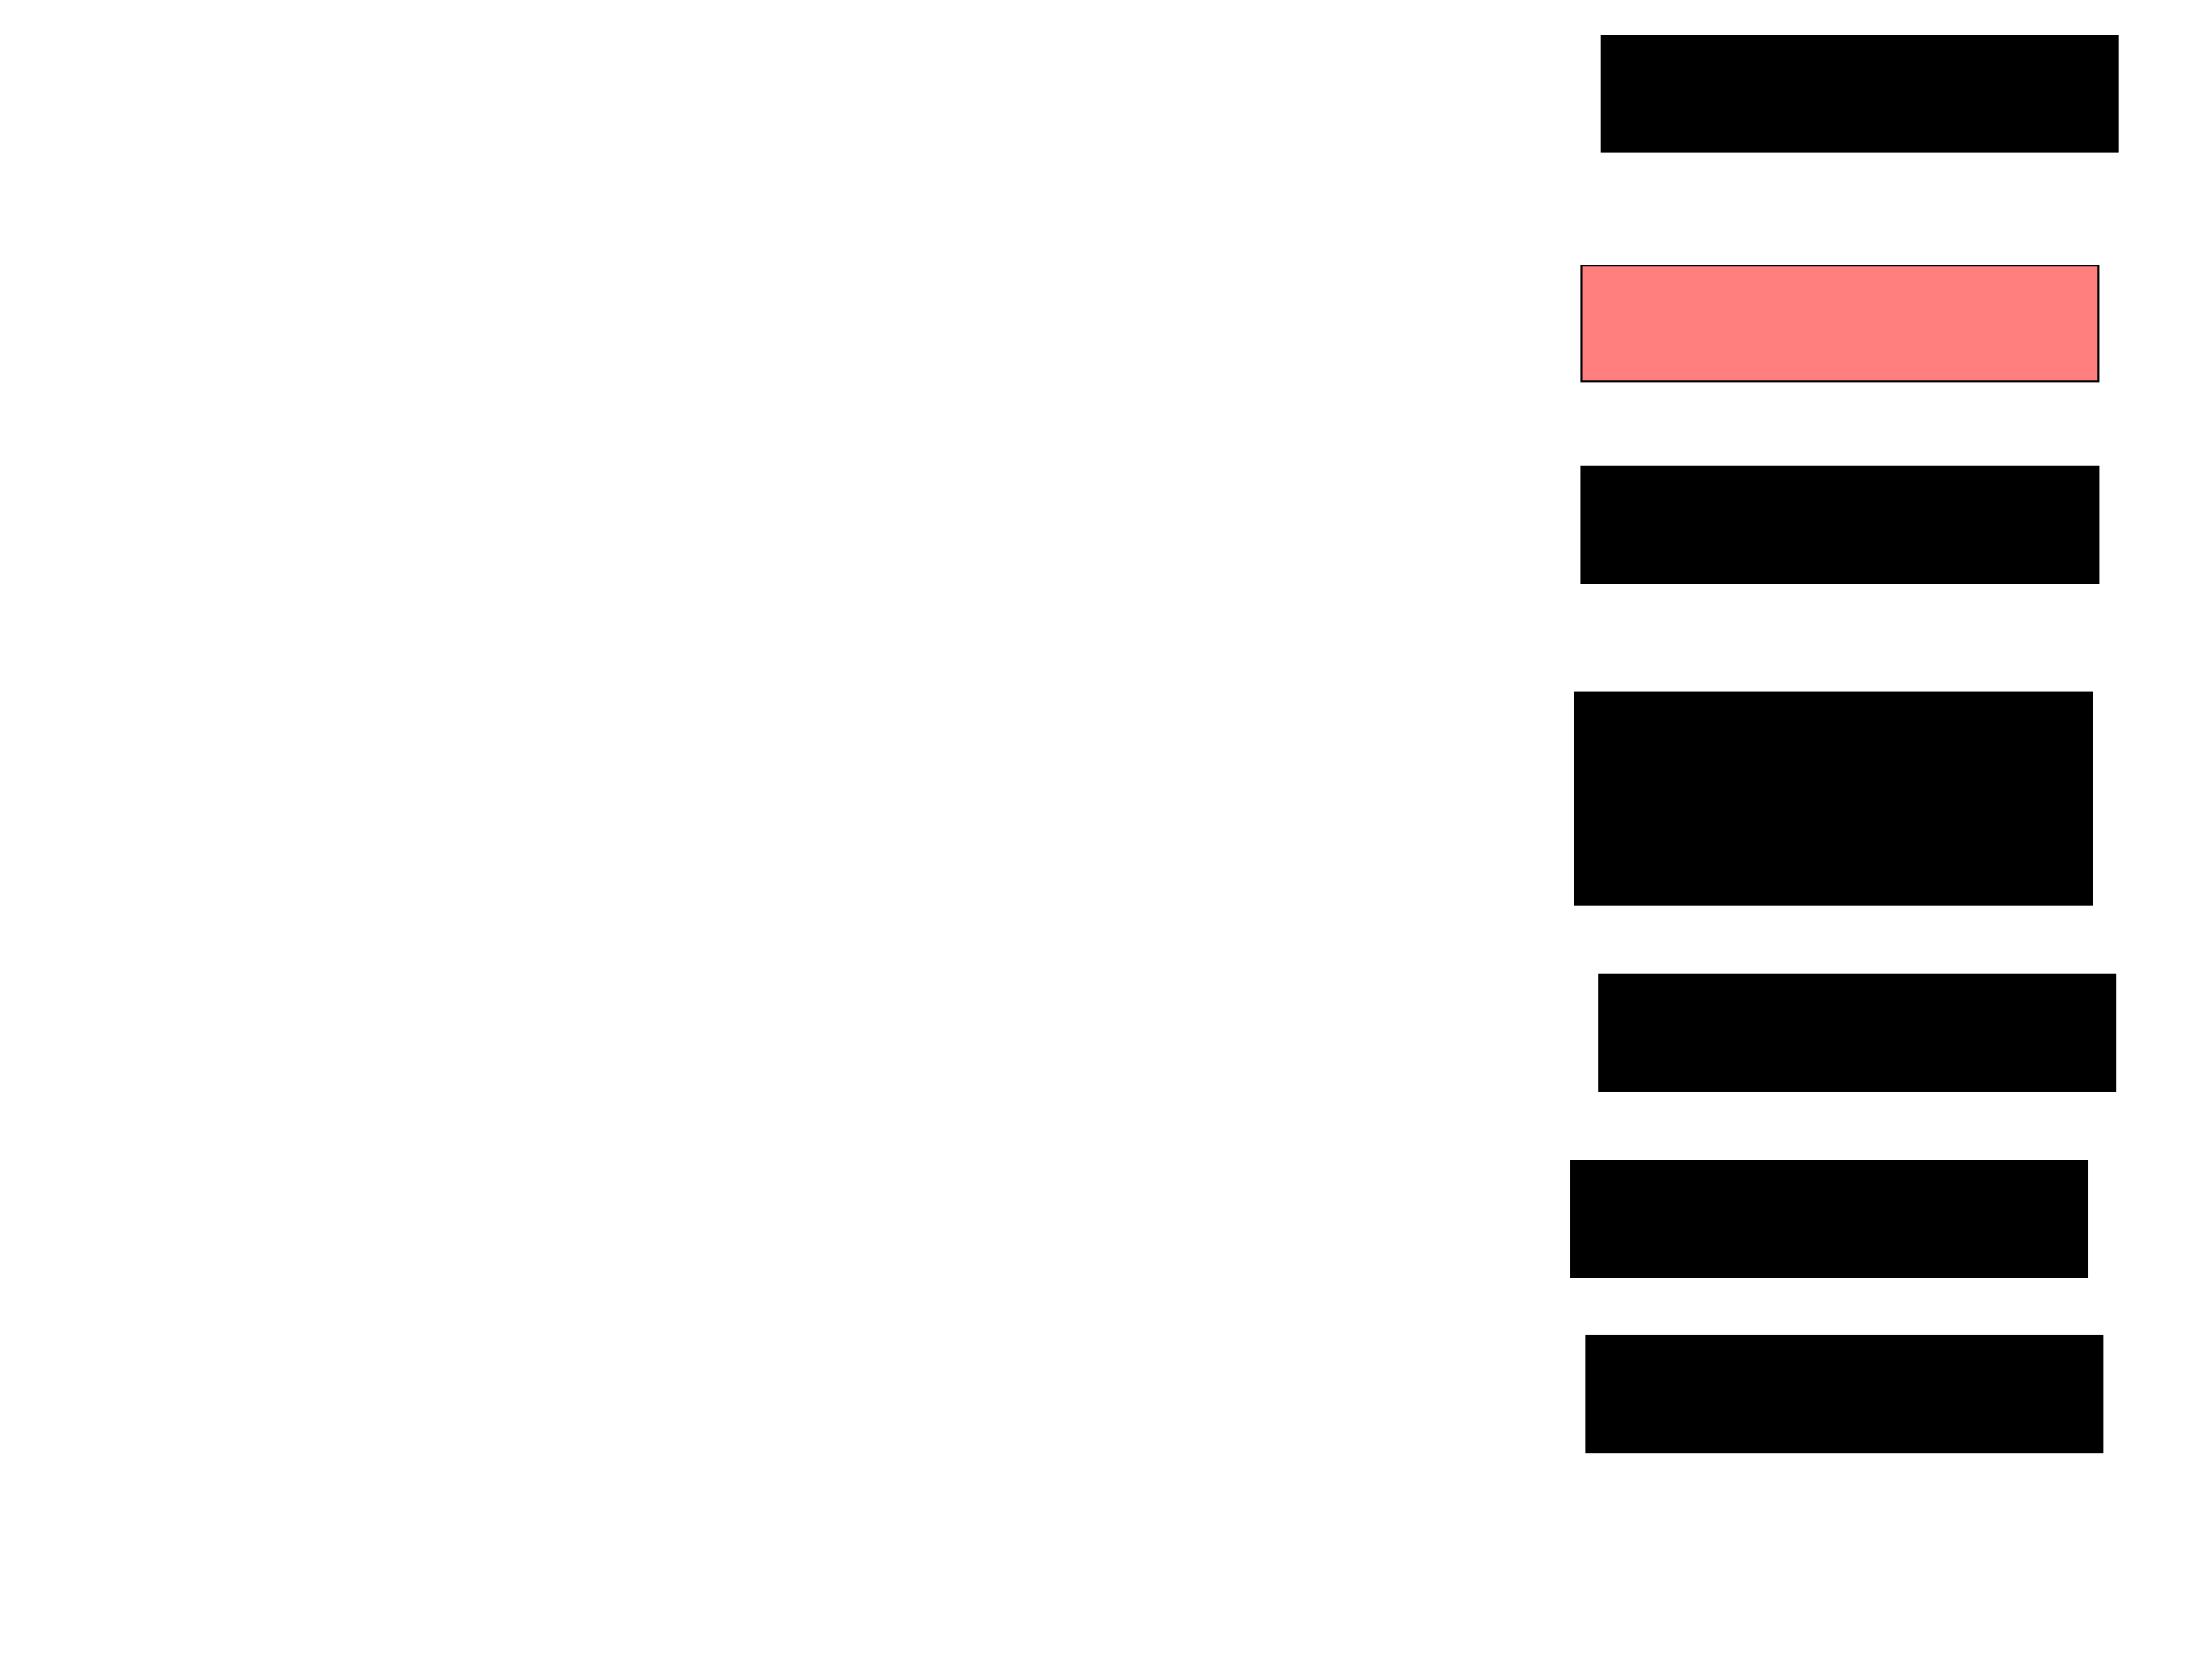 <svg xmlns="http://www.w3.org/2000/svg" width="1175" height="881">
 <!-- Created with Image Occlusion Enhanced -->
 <g>
  <title>Labels</title>
 </g>
 <g>
  <title>Masks</title>
  <rect id="21b9b83ff41b417da1b2fa3a25b814b8-ao-1" height="61.628" width="274.419" y="141.093" x="840.116" stroke="#000000" fill="#FF7E7E" class="qshape"/>
  <rect id="21b9b83ff41b417da1b2fa3a25b814b8-ao-2" height="61.628" width="274.419" y="19" x="850.581" stroke="#000000" fill="#0"/>
  <rect id="21b9b83ff41b417da1b2fa3a25b814b8-ao-3" height="61.628" width="274.419" y="248.07" x="840.116" stroke="#000000" fill="#0"/>
  <rect id="21b9b83ff41b417da1b2fa3a25b814b8-ao-4" height="61.628" width="274.419" y="517.837" x="849.419" stroke="#000000" fill="#0"/>
  <rect id="21b9b83ff41b417da1b2fa3a25b814b8-ao-5" height="61.628" width="274.419" y="616.674" x="834.302" stroke="#000000" fill="#0"/>
  <rect id="21b9b83ff41b417da1b2fa3a25b814b8-ao-6" height="61.628" width="274.419" y="709.698" x="842.442" stroke="#000000" fill="#0"/>
  <rect stroke="#000000" id="21b9b83ff41b417da1b2fa3a25b814b8-ao-7" height="112.791" width="274.419" y="367.837" x="836.628" fill="#0"/>
 </g>
</svg>